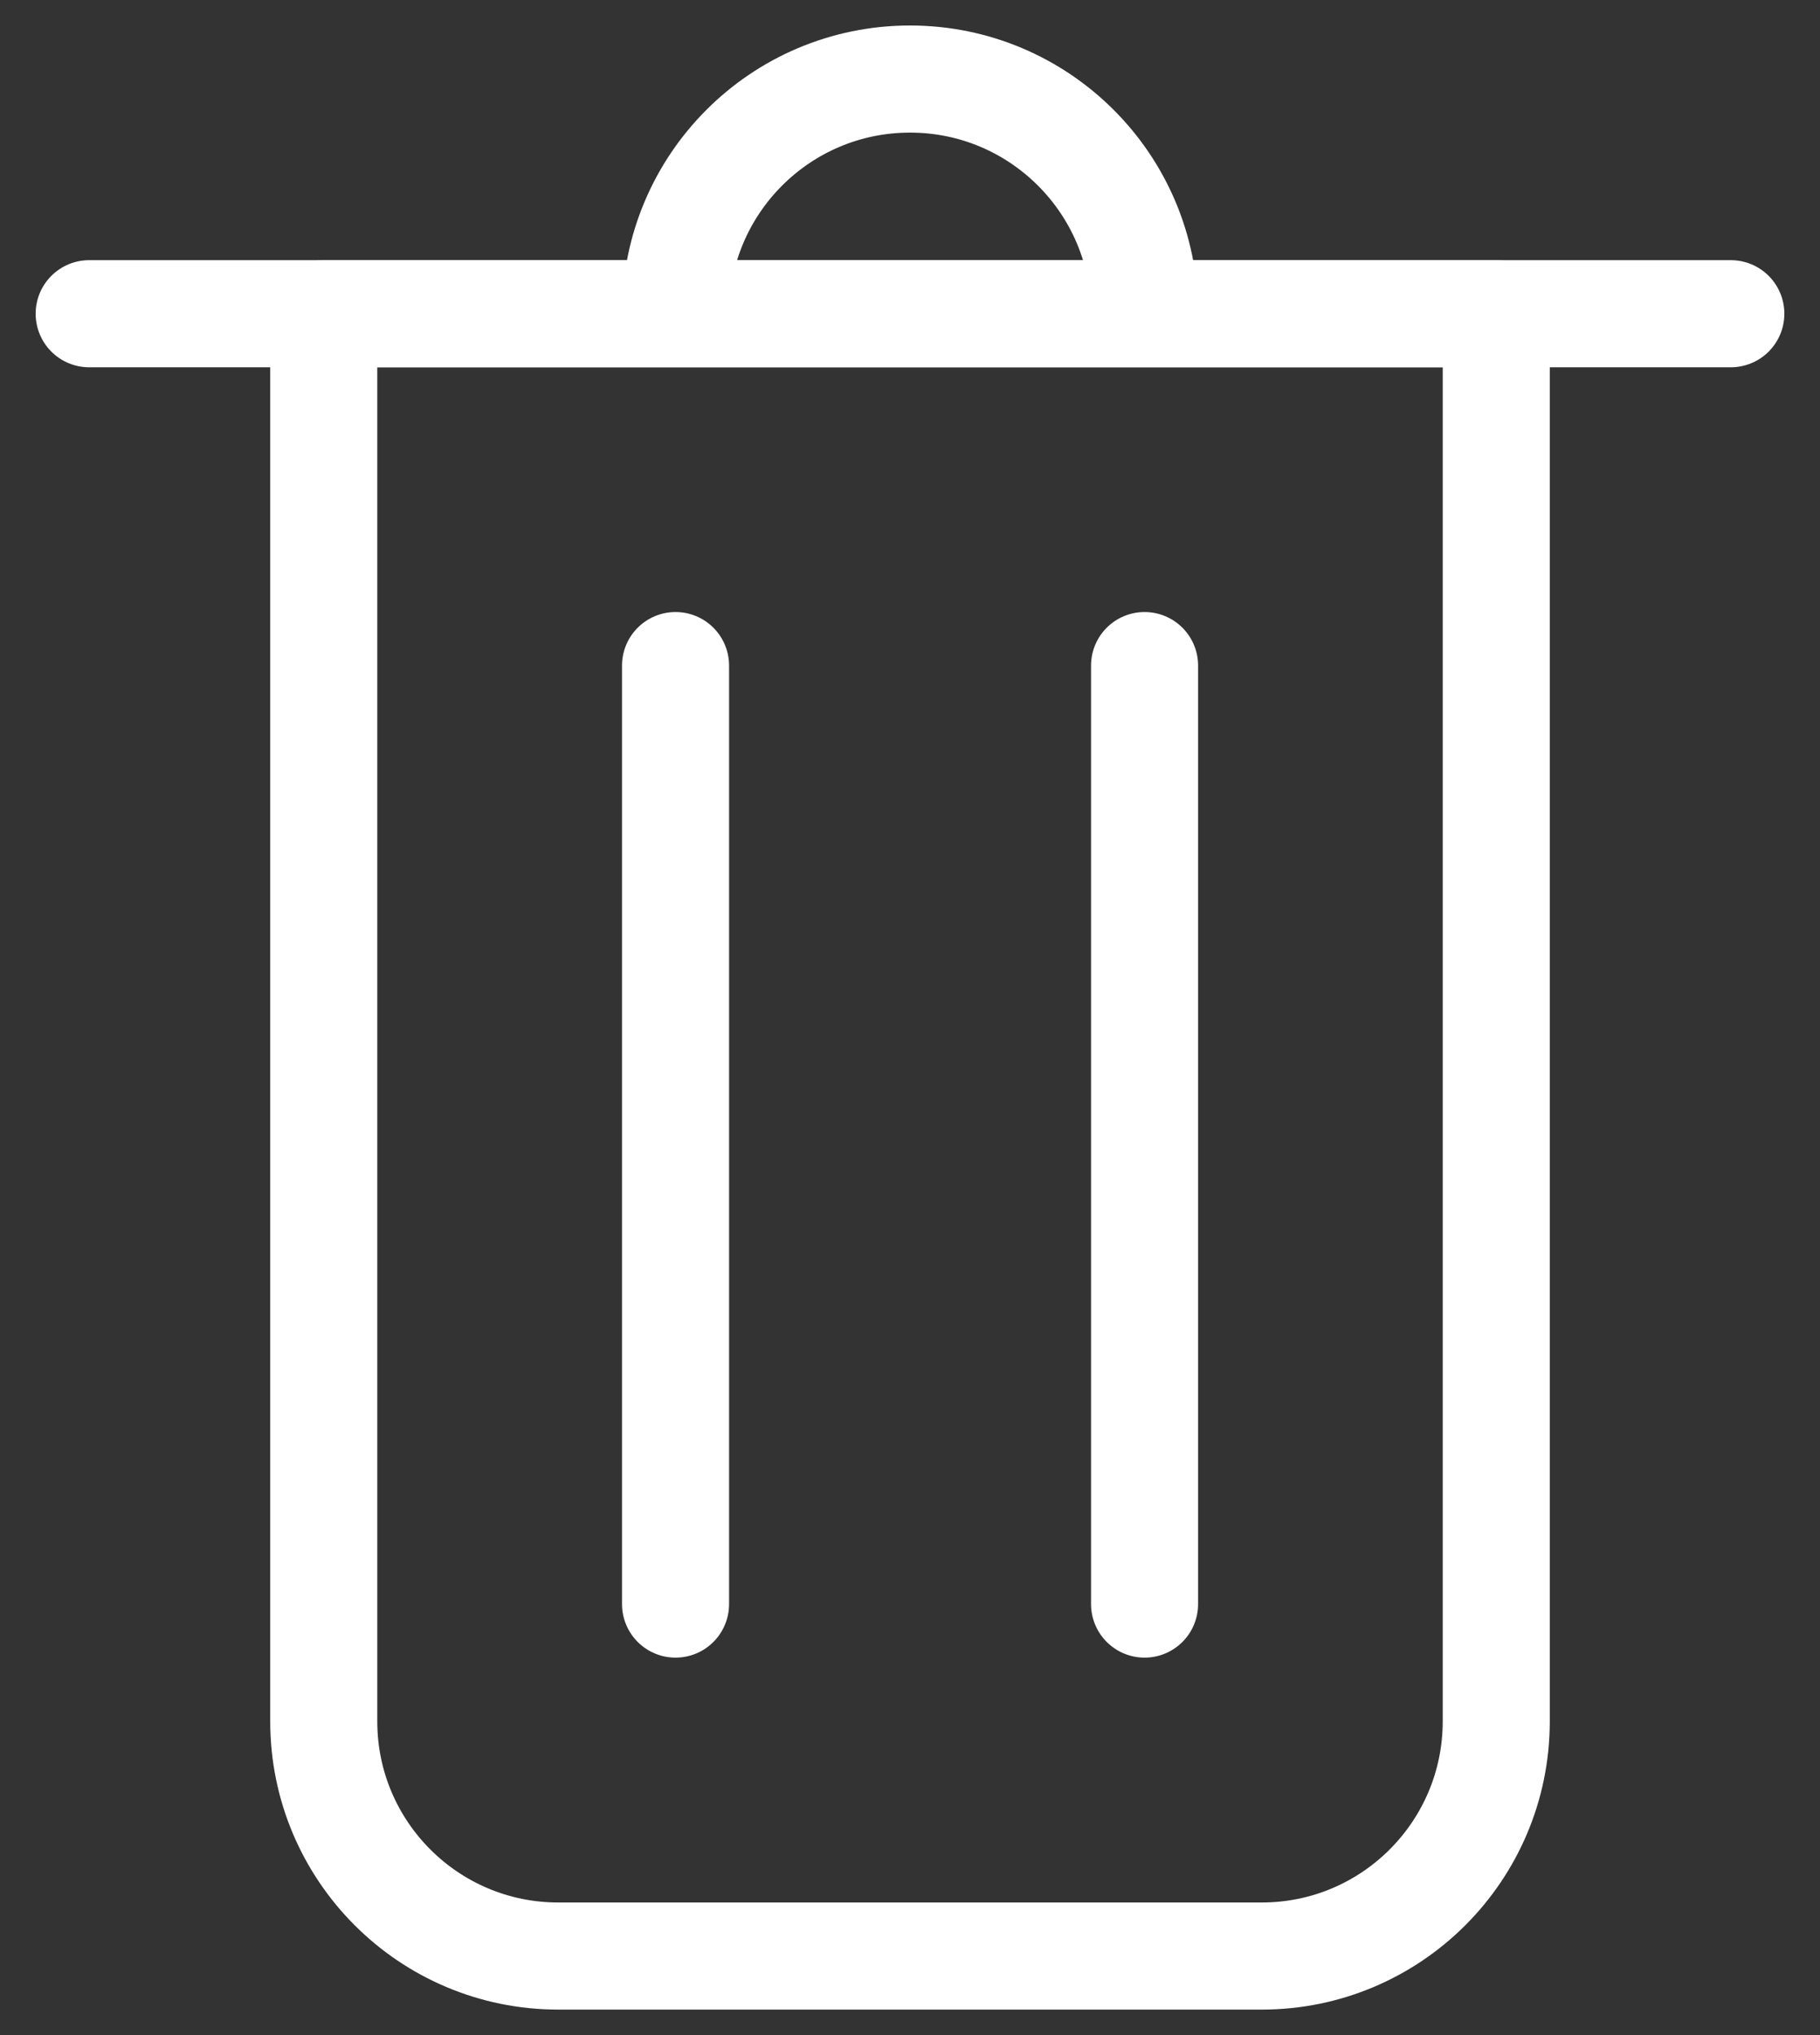 <svg width="17" height="19" viewBox="0 0 17 19" fill="none" xmlns="http://www.w3.org/2000/svg">
<rect x="0" y="0" width="17" height="19" fill="#333333" stroke="none"/>
<path fill-rule="evenodd" clip-rule="evenodd" d="M3.024 2.929H13.976V16.071C13.976 17.281 12.995 18.262 11.786 18.262H5.214C4.005 18.262 3.024 17.281 3.024 16.071V2.929ZM8.5 0.738C9.71 0.738 10.691 1.719 10.691 2.929H6.31C6.31 1.719 7.29 0.738 8.5 0.738Z" stroke="white" stroke-linecap="round" stroke-linejoin="round"/>
<path d="M0.833 2.929H16.167" stroke="white" stroke-linecap="round" stroke-linejoin="round"/>
<path d="M6.31 6.214V14.976" stroke="white" stroke-linecap="round" stroke-linejoin="round"/>
<path d="M10.691 6.214V14.976" stroke="white" stroke-linecap="round" stroke-linejoin="round"/>
</svg>

